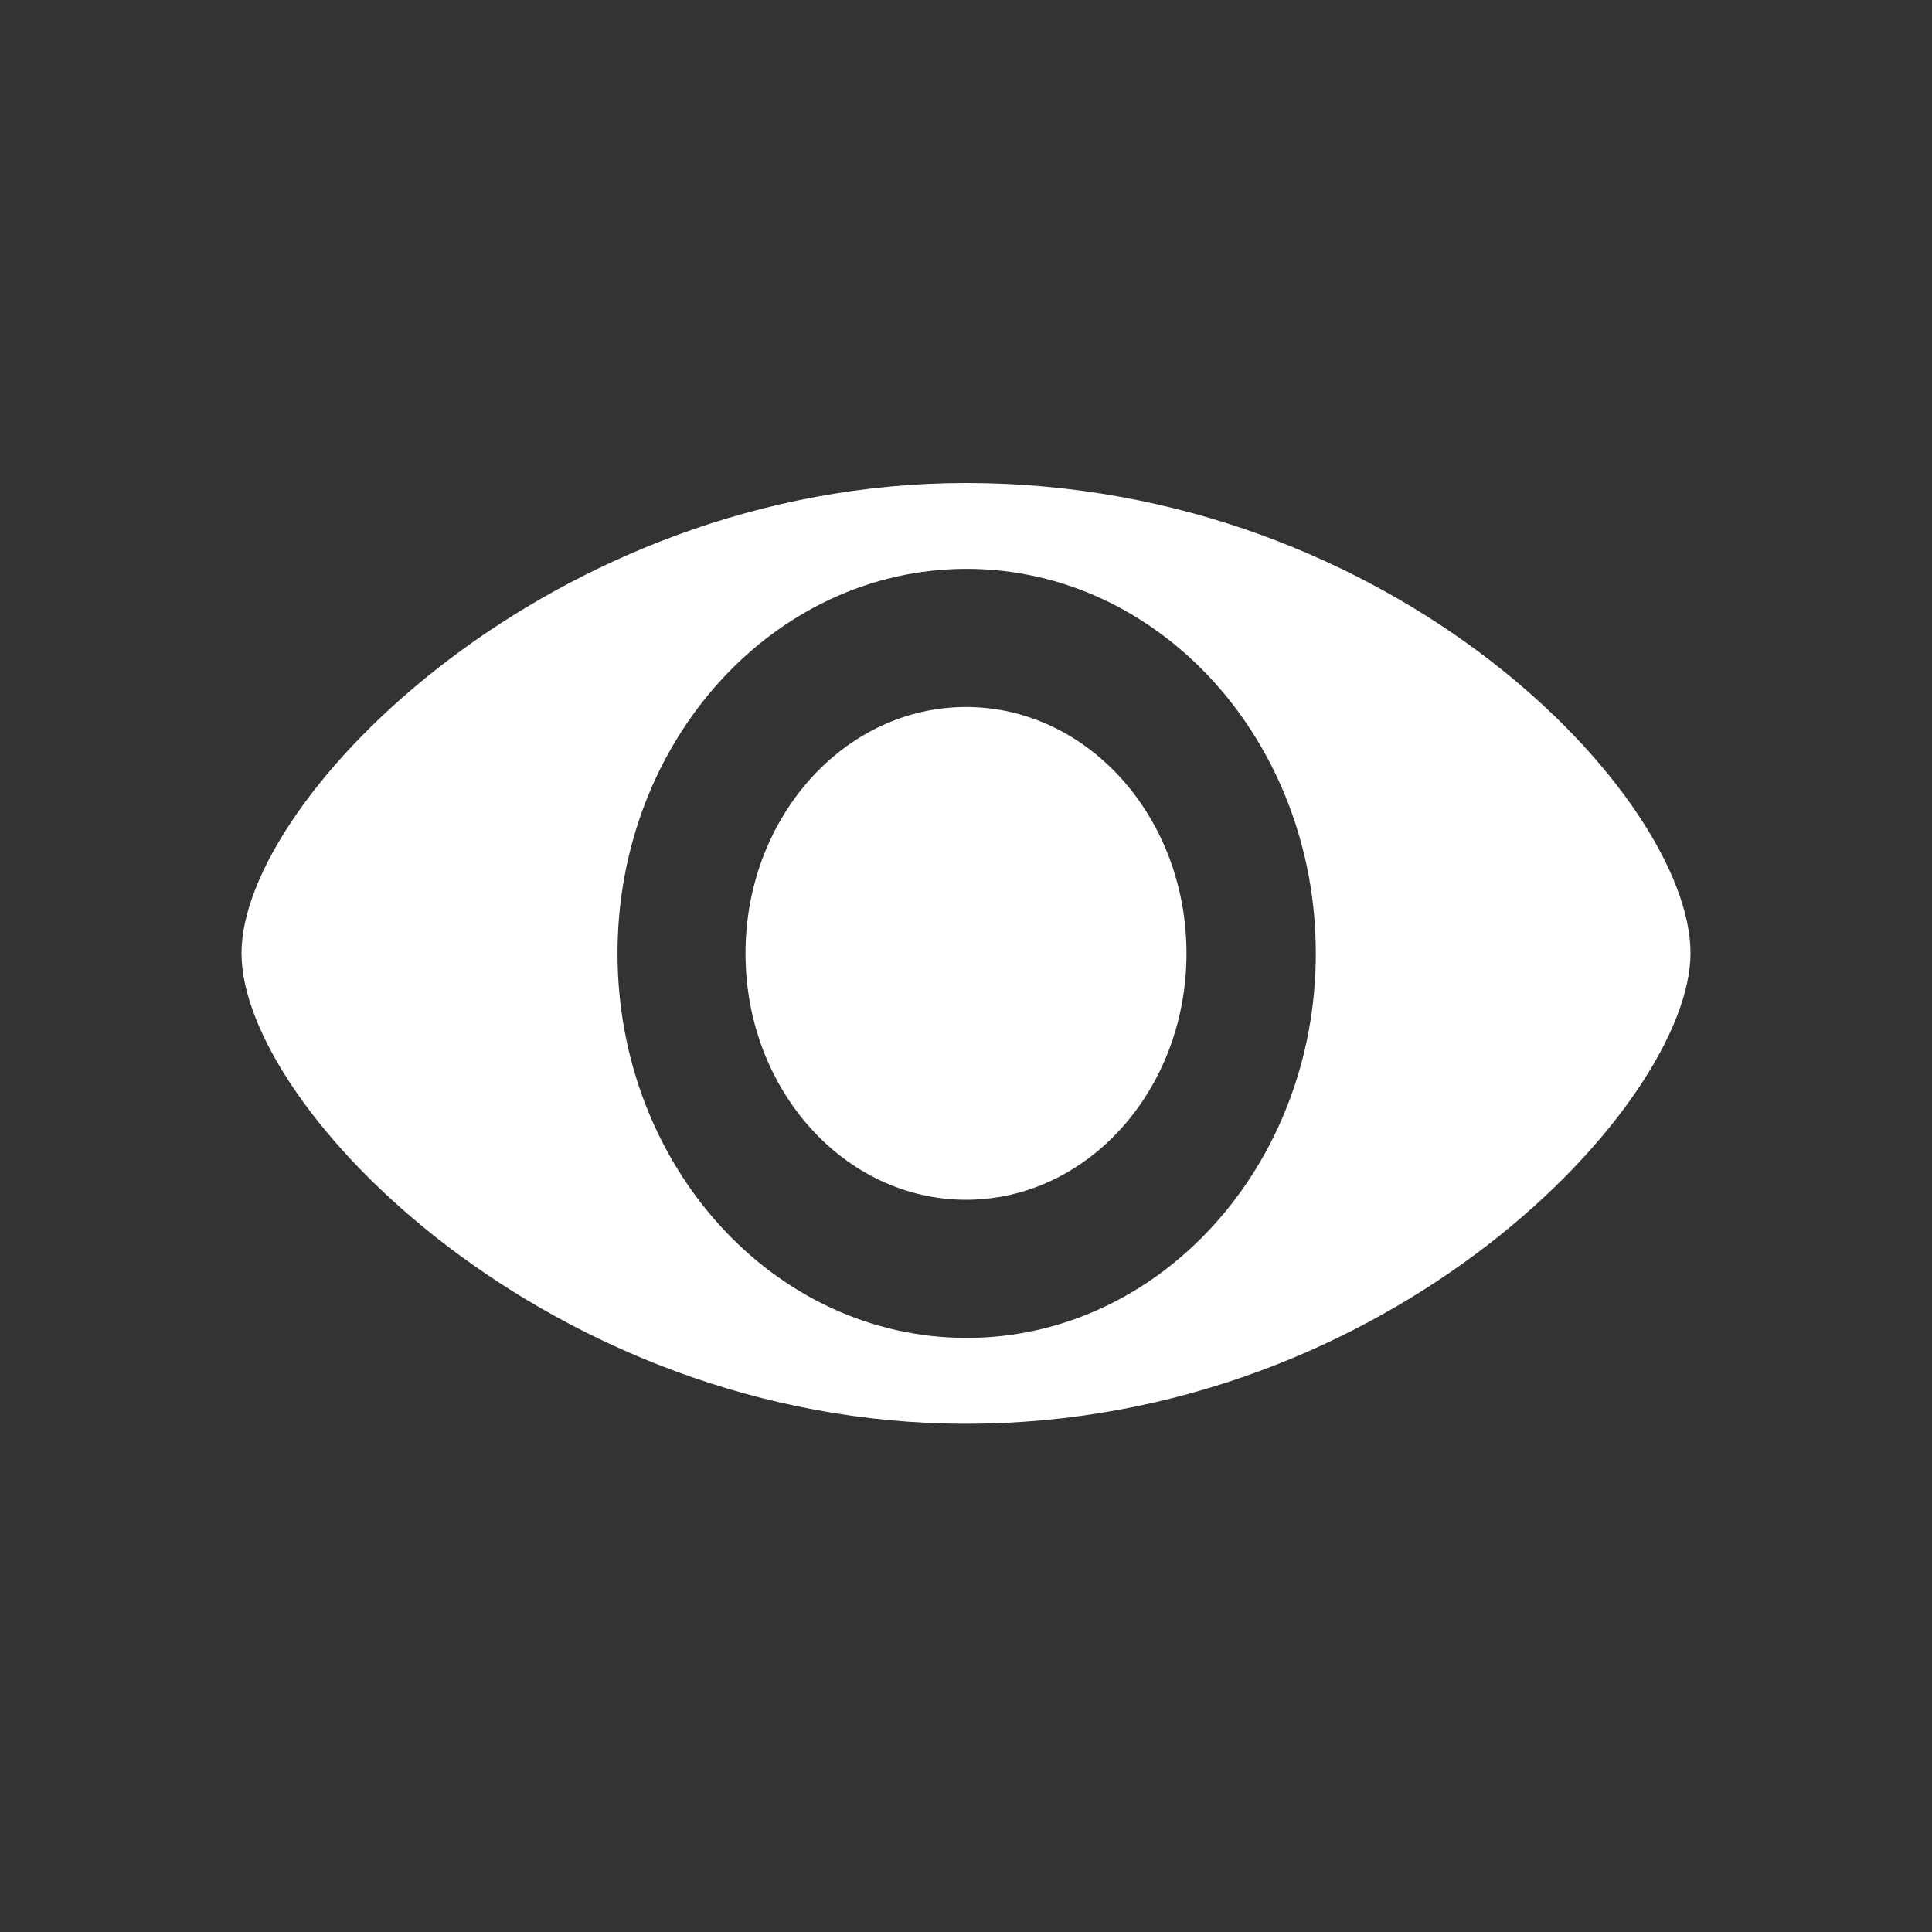 <?xml version="1.0" encoding="UTF-8"?>
<svg width="16px" height="16px" viewBox="0 0 16 16" version="1.1" xmlns="http://www.w3.org/2000/svg" xmlns:xlink="http://www.w3.org/1999/xlink">
    <rect x="0" y="0" width="16" height="16" fill="#333333" stroke="none"/>
    <!-- Generator: Sketch 52.4 (67378) - http://www.bohemiancoding.com/sketch -->
    <title>视域分析</title>
    <desc>Created with Sketch.</desc>
    <g id="视域分析" stroke="none" stroke-width="1" fill="none" fill-rule="evenodd">
        <g id="眼睛" transform="translate(2, 4)" fill="#FFFFFF">
            <path d="M12,3.894 C12,5.138 9.526,7.791 6,7.791 C2.564,7.791 0,5.181 0,3.894 C0,2.606 2.575,0 6,0 C9.554,0 12.001,2.606 12,3.894 Z M6.005,0.711 C4.408,0.711 3.114,2.137 3.114,3.896 C3.114,5.655 4.408,7.08 6.005,7.08 C7.603,7.08 8.897,5.654 8.897,3.896 C8.897,2.137 7.603,0.711 6.005,0.711 Z" id="形状" fill-rule="nonzero"></path>
            <path d="M6,1.855 C4.992,1.855 4.174,2.769 4.174,3.896 C4.174,5.023 4.992,5.936 6,5.936 C7.009,5.936 7.826,5.023 7.826,3.896 C7.826,2.769 7.009,1.855 6,1.855 Z" id="路径"></path>
        </g>
    </g>
</svg>